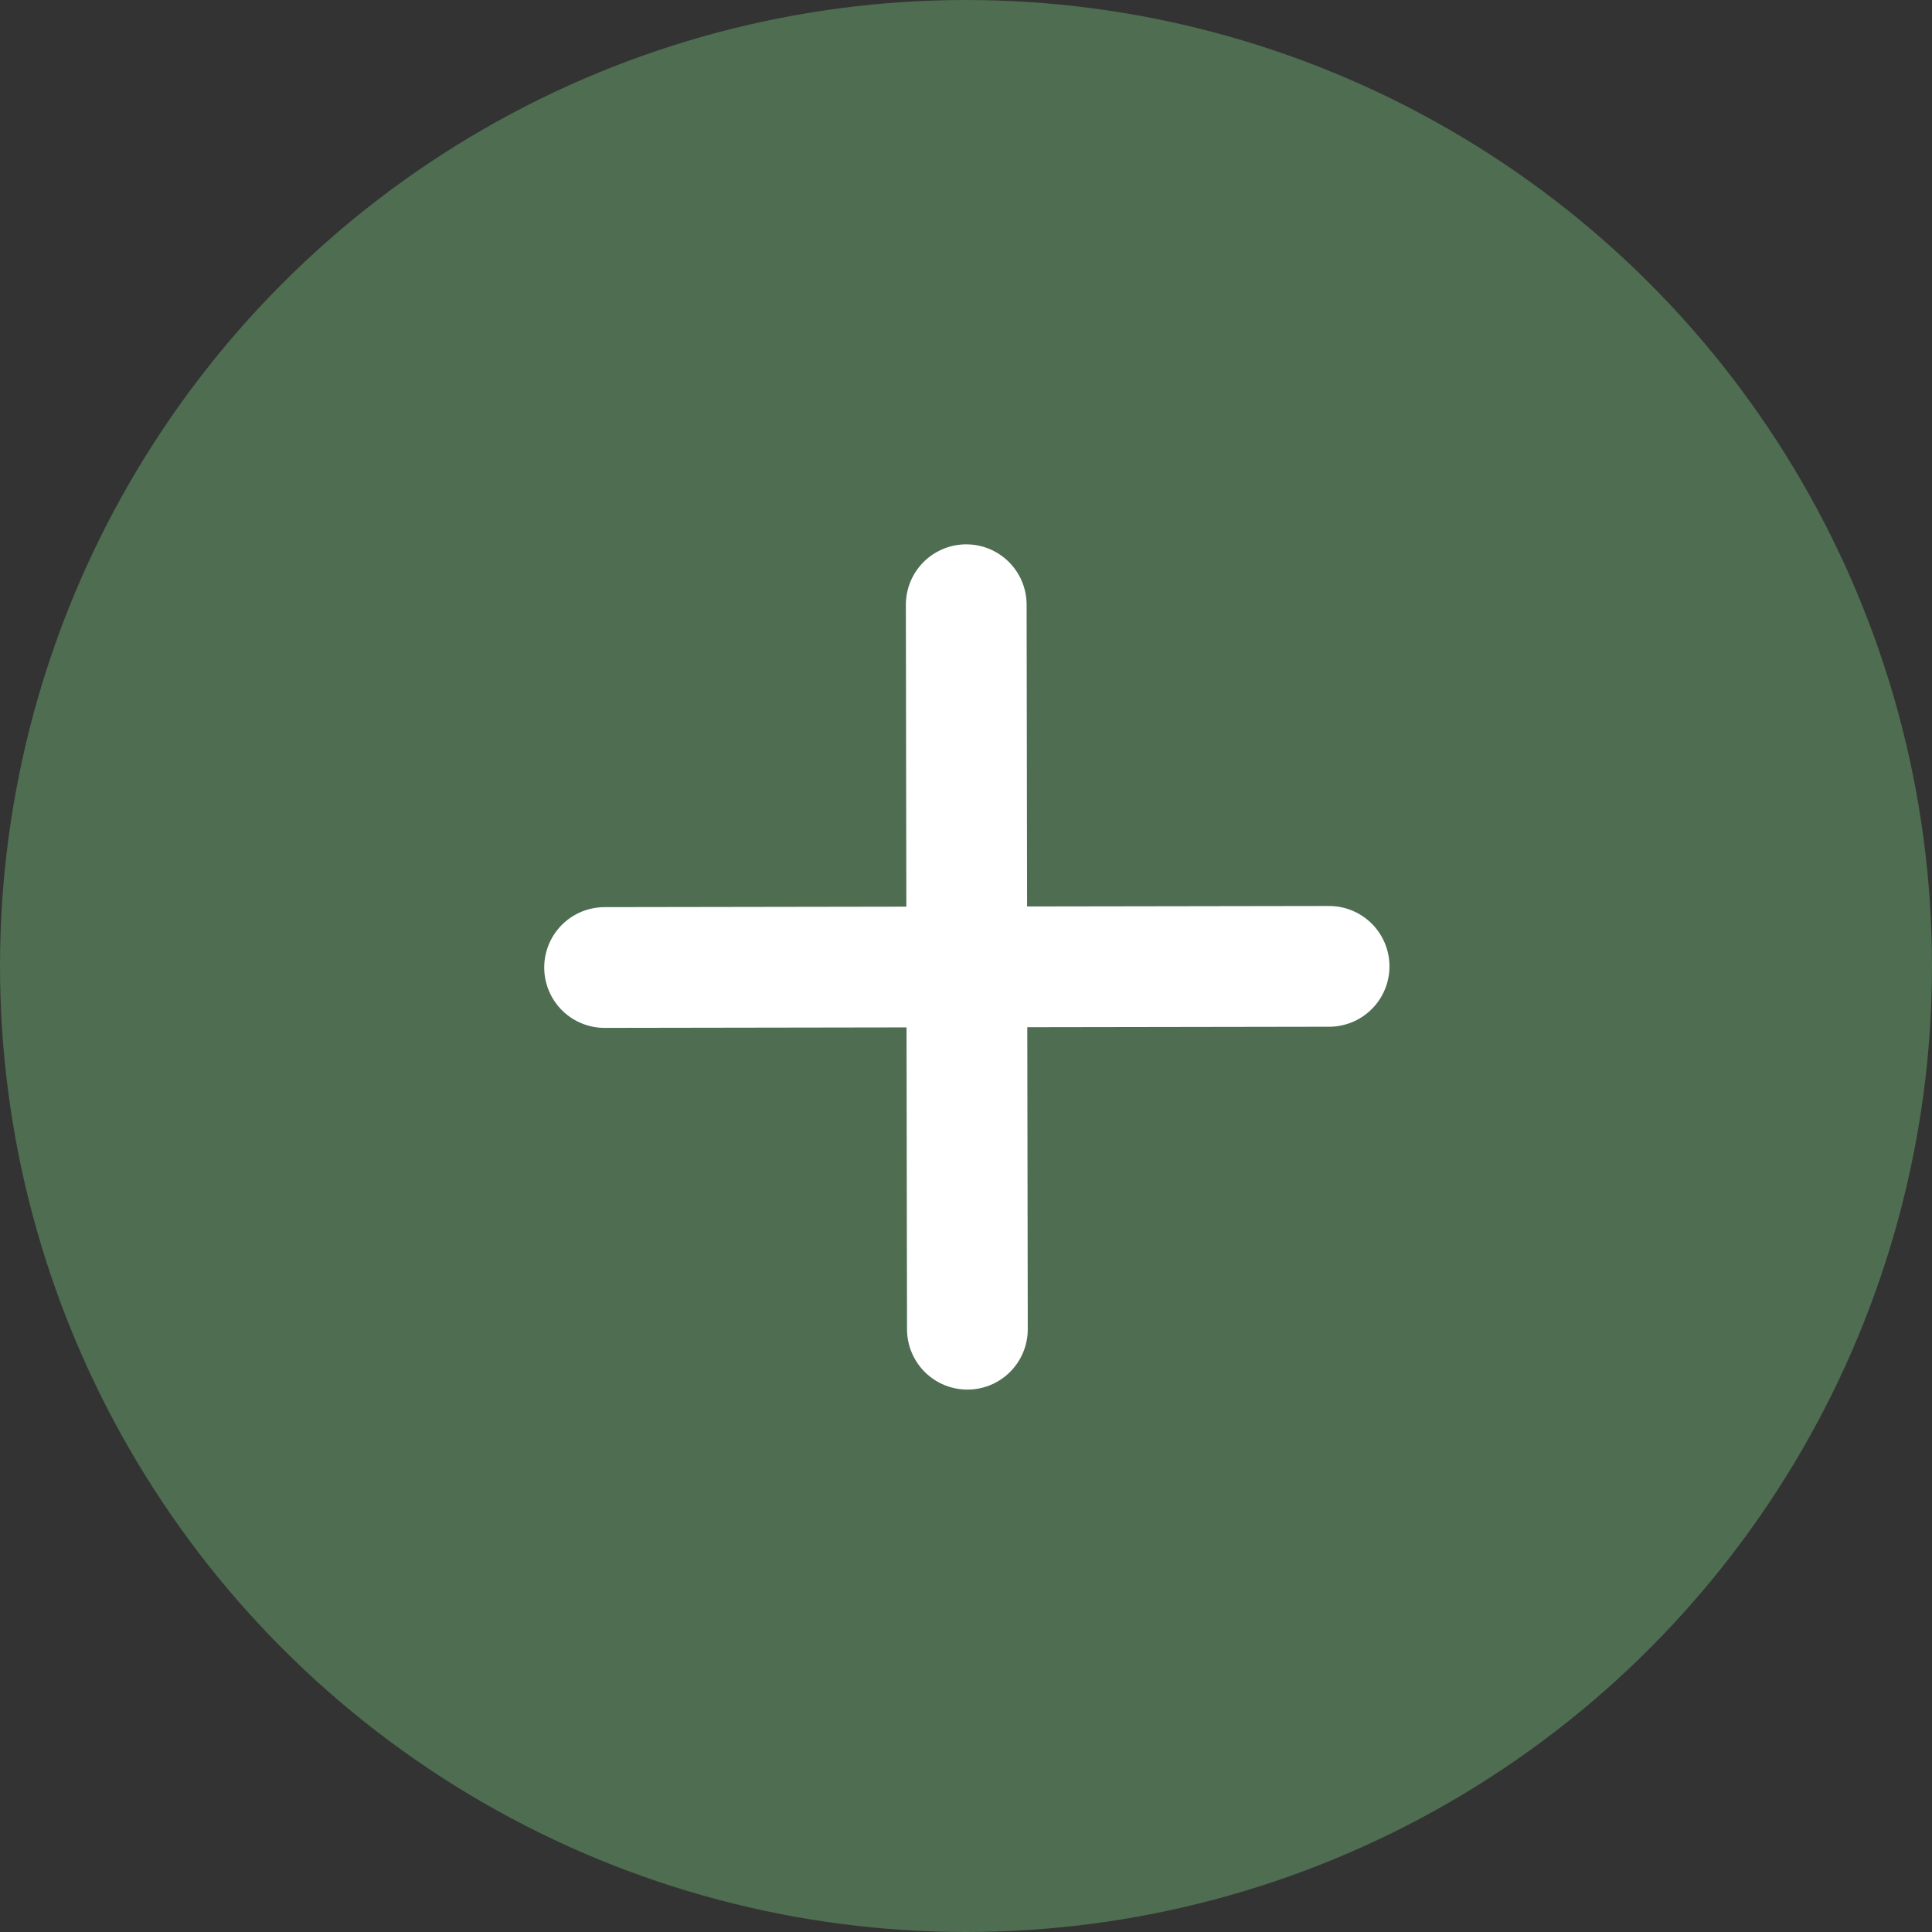 <svg xmlns="http://www.w3.org/2000/svg" width="32" height="32" viewBox="0 0 32 32">
  <rect x="0" y="0" width="32" height="32" fill="#333333" stroke="none"/>
  <g id="add-icon-green" transform="translate(935.994 -963.858)">
    <circle id="Ellipse_12" data-name="Ellipse 12" cx="16" cy="16" r="16" transform="translate(-935.994 963.858)" fill="#4e6d51"/>
    <path id="Path_16" data-name="Path 16" d="M-932.488,973.374l12-.019m-6.01-5.99.019,12" transform="translate(6.508 6.509)" fill="#fff" stroke="#fff" stroke-linecap="round" stroke-linejoin="round" stroke-width="2" fill-rule="evenodd"/>
  </g>
</svg>
